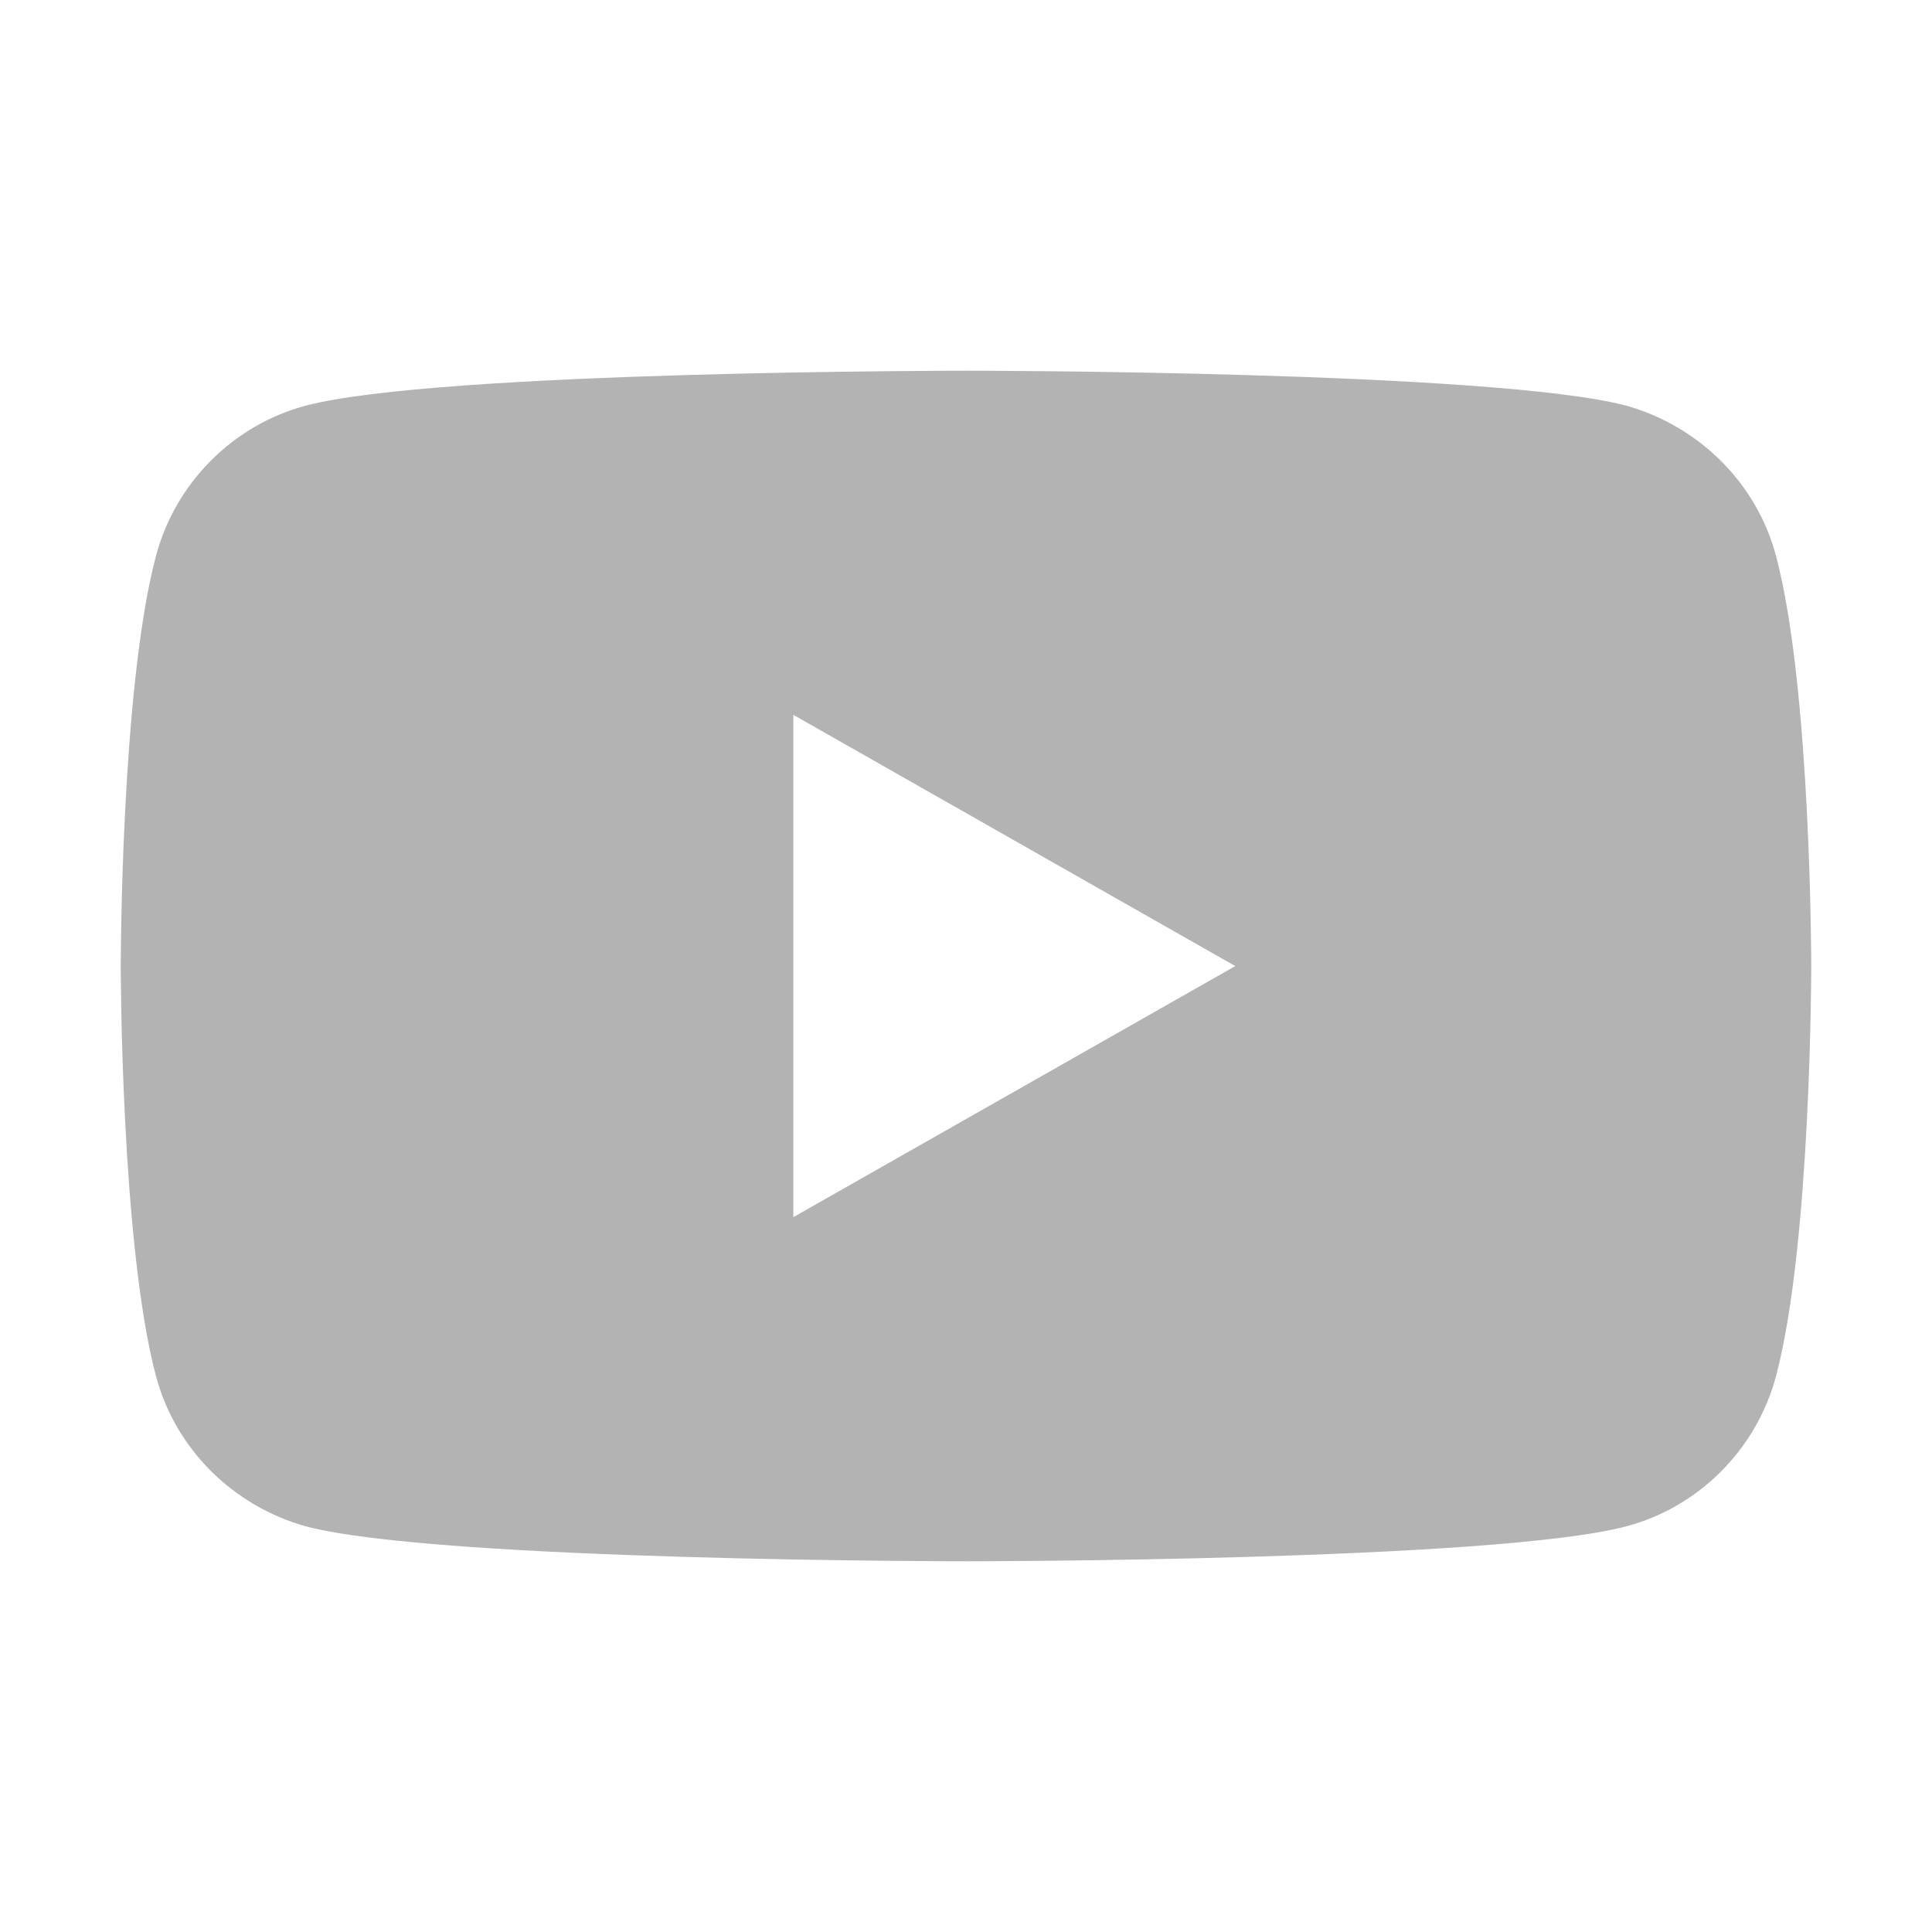 <svg width="24" height="24" viewBox="0 0 24 24" fill="none" xmlns="http://www.w3.org/2000/svg">
<path d="M22.065 6.915C21.825 6 21.105 5.295 20.205 5.04C18.57 4.605 12 4.605 12 4.605C12 4.605 5.43 4.605 3.795 5.04C2.895 5.28 2.175 6 1.935 6.915C1.5 8.565 1.5 12.001 1.5 12.001C1.5 12.001 1.5 15.435 1.935 17.085C2.175 18 2.895 18.706 3.795 18.96C5.43 19.395 12 19.395 12 19.395C12 19.395 18.57 19.395 20.205 18.96C21.105 18.721 21.825 18 22.065 17.085C22.5 15.435 22.5 12.001 22.5 12.001C22.5 12.001 22.5 8.565 22.065 6.915ZM9.855 15.12V8.88L15.345 12.001L9.855 15.12Z" fill="#B3B3B3"/>
</svg>
